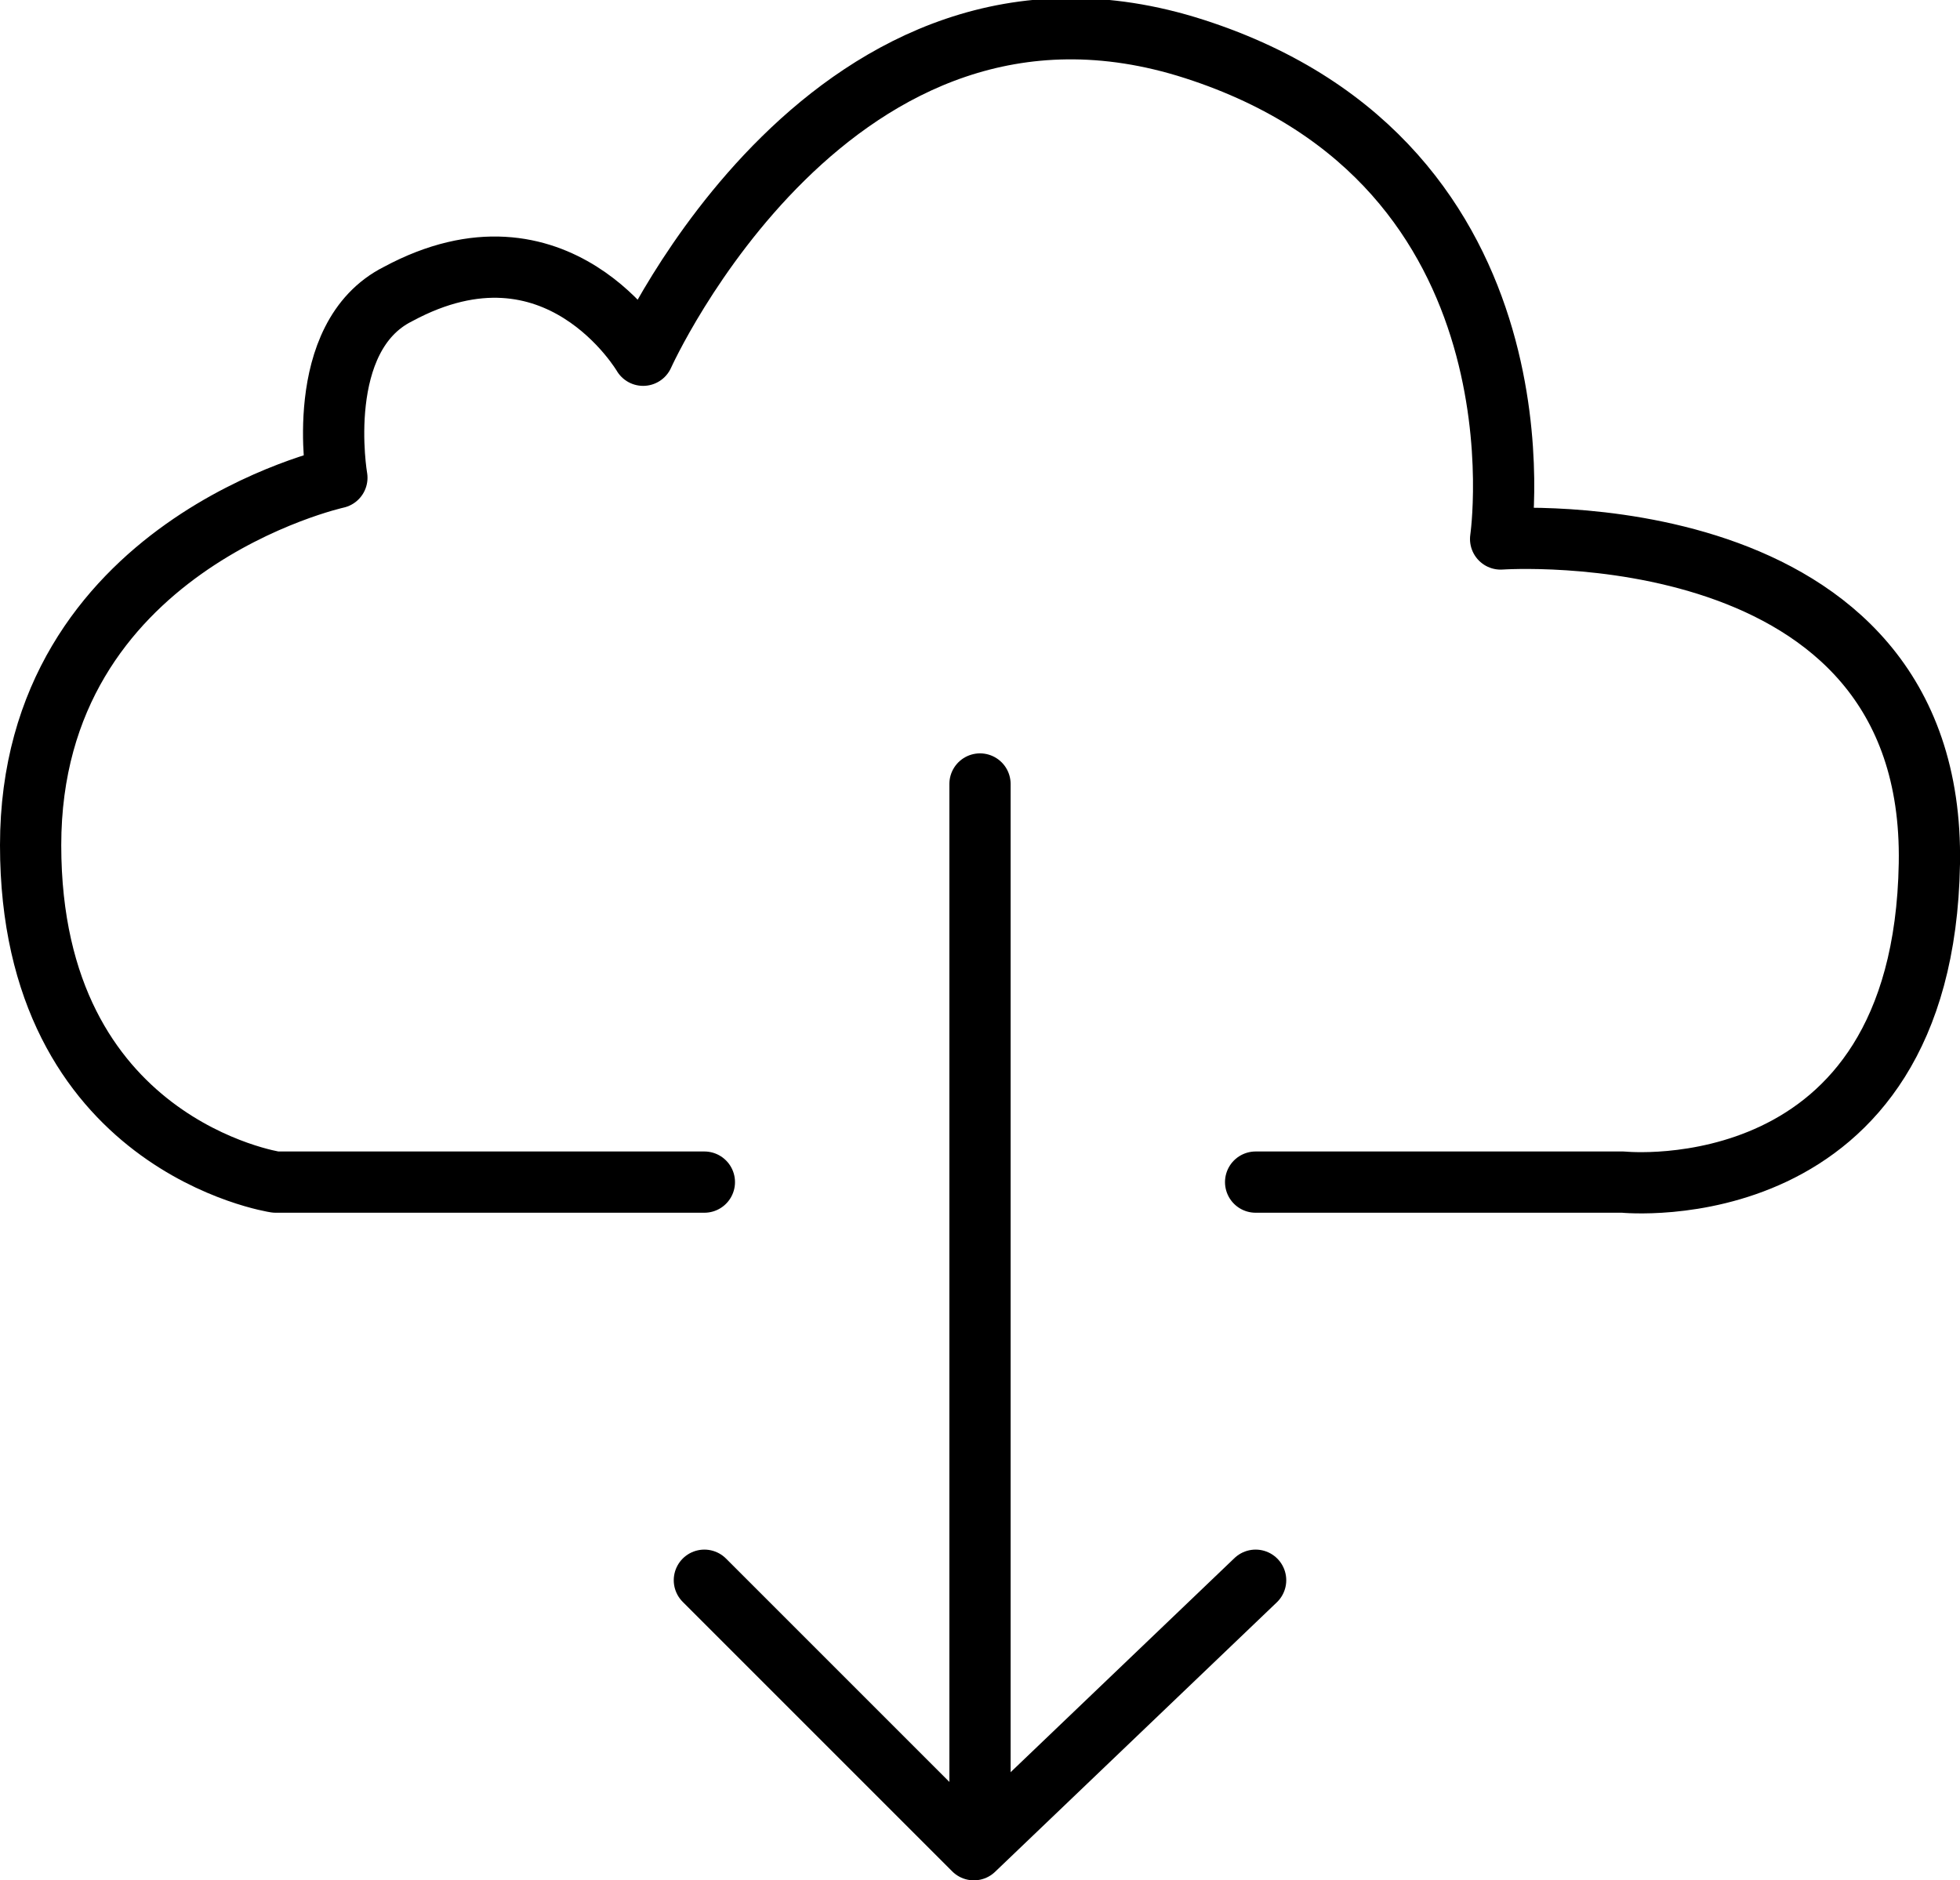 <?xml version="1.0" encoding="utf-8"?>
<!-- Generator: Adobe Illustrator 21.0.2, SVG Export Plug-In . SVG Version: 6.00 Build 0)  -->
<svg version="1.1" id="Isolation_Mode" xmlns="http://www.w3.org/2000/svg" xmlns:xlink="http://www.w3.org/1999/xlink" x="0px"
	 y="0px" width="32px" height="30.7px" viewBox="0 0 32 30.7" style="enable-background:new 0 0 32 30.7;" xml:space="preserve">
<style type="text/css">
	.st0{fill:none;stroke:#000000;stroke-linecap:round;stroke-miterlimit:10;}
	.st1{fill:none;stroke:#000000;stroke-linecap:round;stroke-linejoin:round;stroke-miterlimit:10;}
</style>
<line class="st0" x1="16" y1="12.8" x2="16" y2="29.8"/>
<polyline class="st1" points="20.5,25.8 15.9,30.2 11.5,25.8 "/>
<path class="st1" d="M11.5,19.3h-7c0,0-4-0.6-4-5.5s5-6,5-6s-0.4-2.3,1-3c2.6-1.4,4,1,4,1s3.1-6.9,9-5s5,8,5,8s7.1-0.5,7,5.3
	c-0.1,5.7-5,5.2-5,5.2h-6"/>
</svg>
